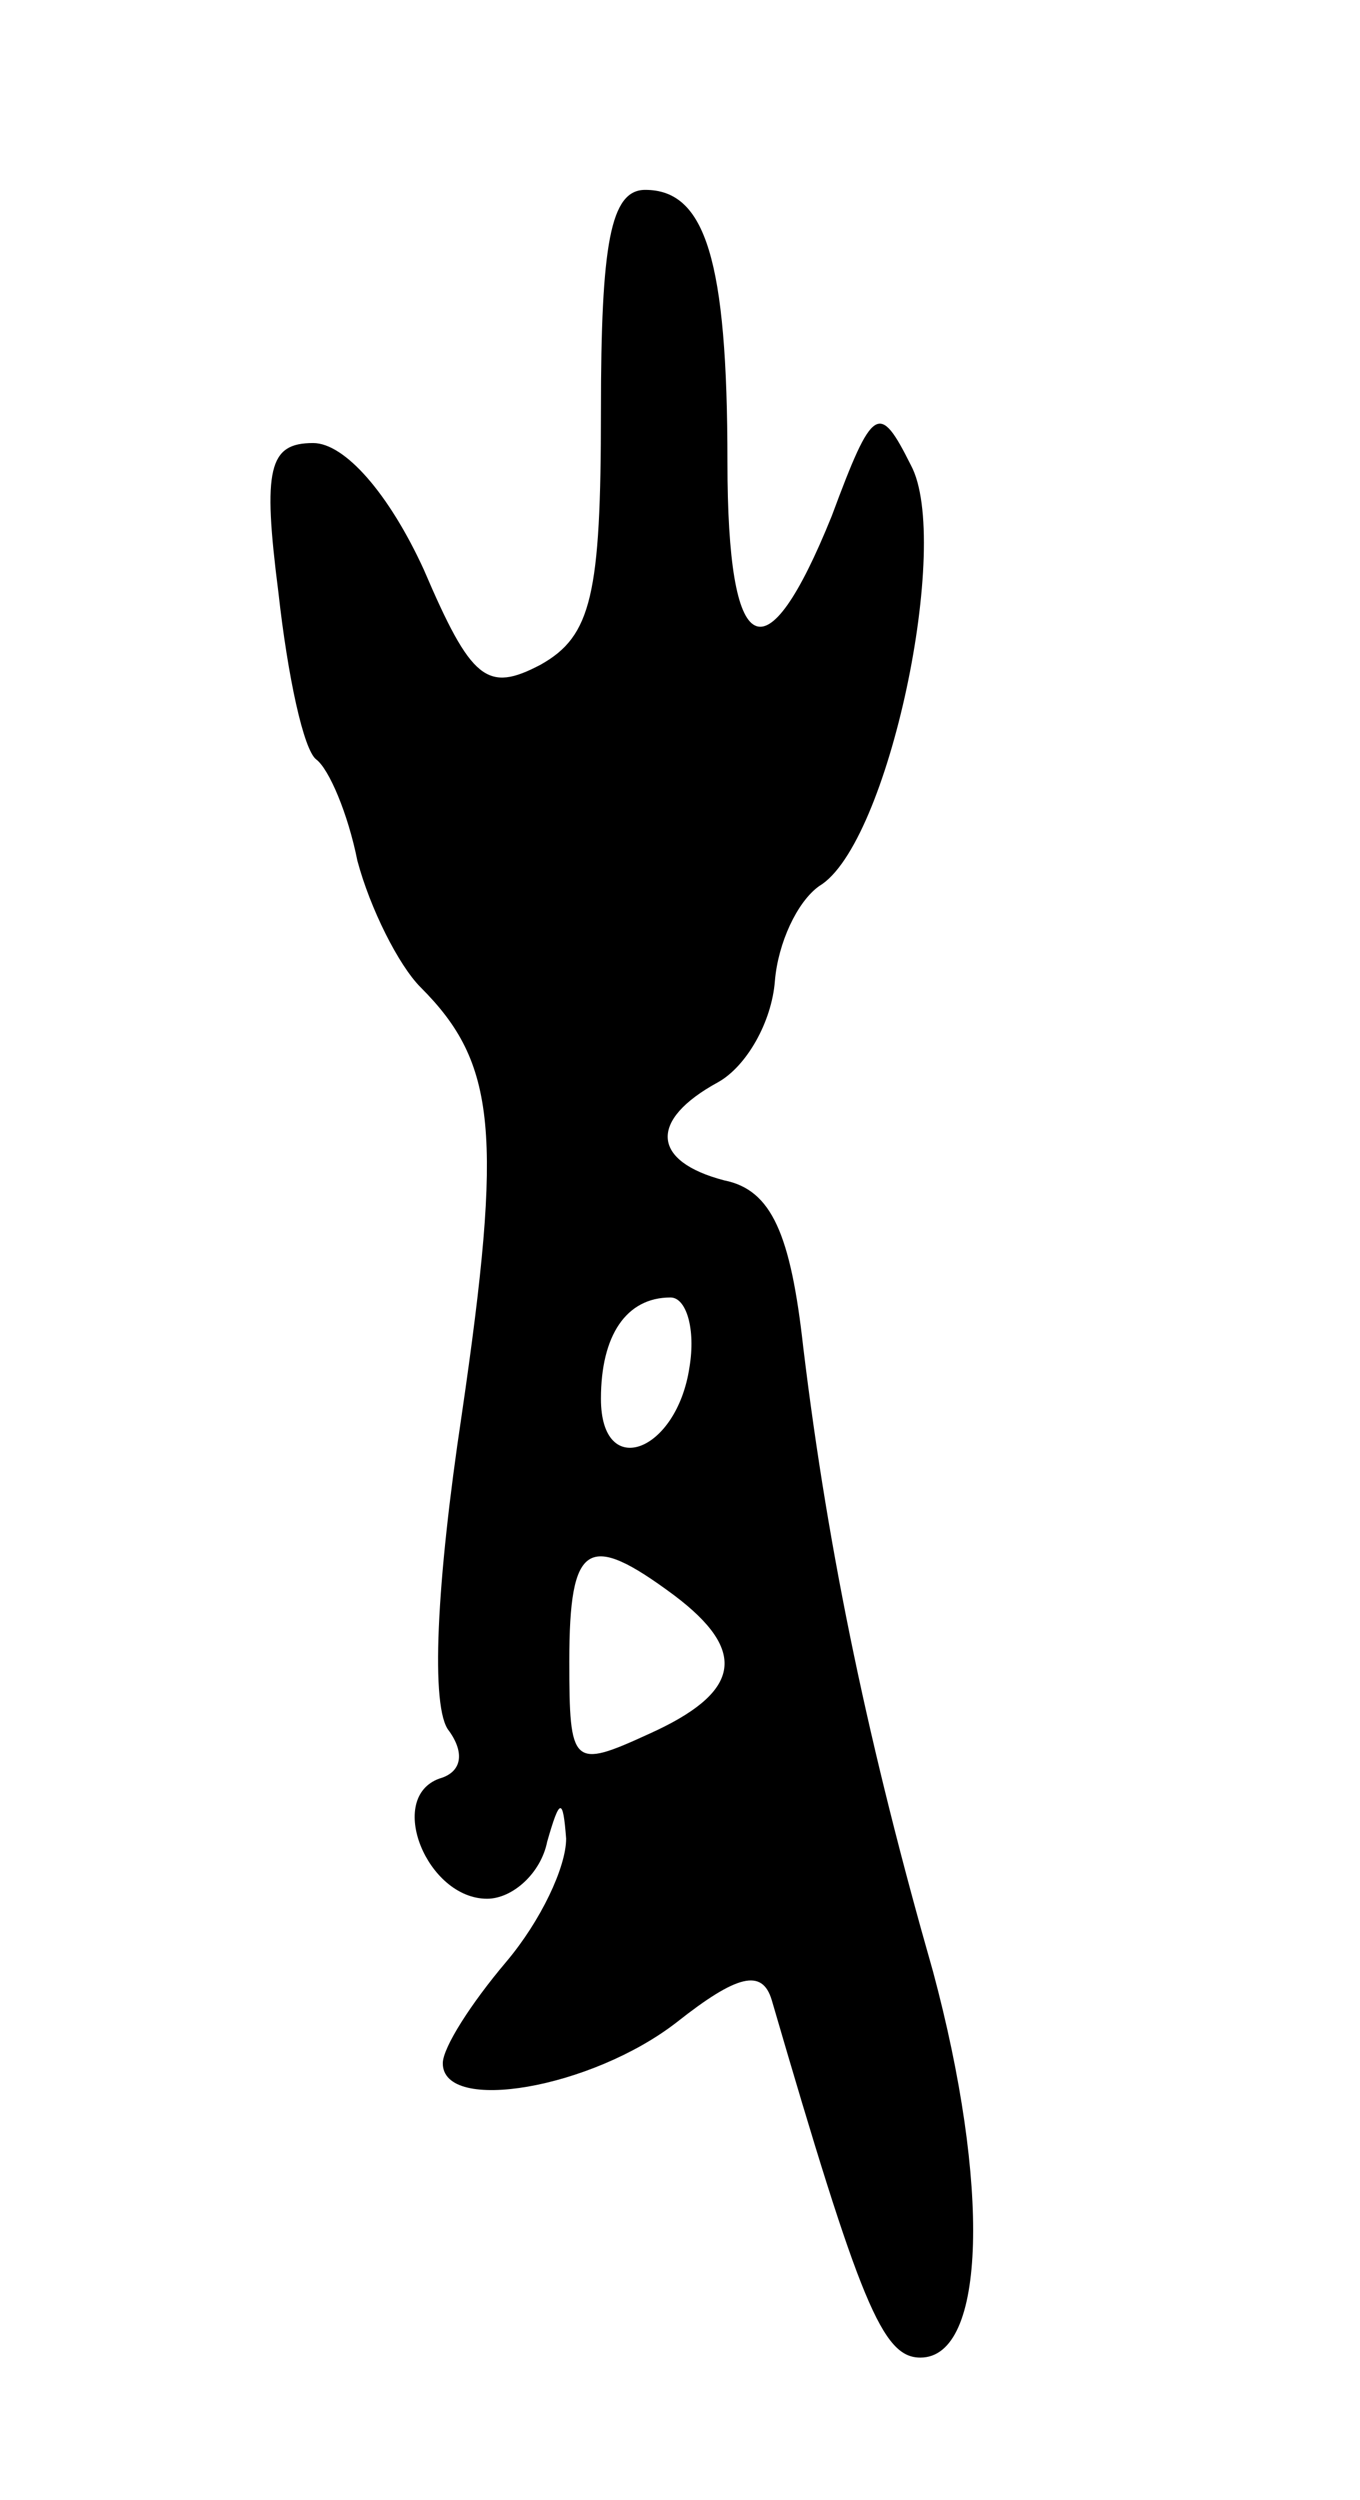 <svg version="1.0" xmlns="http://www.w3.org/2000/svg"
 width="43pt" height="79pt" viewBox="0 0 43 79"
 preserveAspectRatio="xMidYMid meet">
<g transform="translate(0,79) scale(0.1,-0.1)"
fill="#000000" stroke="none">
<path d="M190 660 c0 -58 -3 -71 -19 -80 -17 -9 -22 -5 -37 30 -11 24 -25 40
-35 40 -14 0 -16 -8 -11 -47 3 -27 8 -50 12 -53 4 -3 10 -17 13 -32 4 -15 13
-33 20 -40 24 -24 26 -46 13 -135 -8 -53 -10 -93 -4 -100 5 -7 4 -13 -3 -15
-17 -6 -4 -38 15 -38 8 0 17 8 19 18 4 14 5 14 6 1 0 -9 -8 -26 -19 -39 -11
-13 -20 -27 -20 -32 0 -16 47 -8 74 13 19 15 27 17 30 7 28 -96 35 -113 47
-113 21 0 22 55 4 122 -20 70 -33 131 -41 197 -4 36 -10 50 -25 53 -23 6 -24
19 -2 31 9 5 17 19 18 32 1 12 7 25 14 30 22 13 42 109 29 133 -10 20 -12 19
-25 -16 -21 -52 -33 -46 -33 17 0 64 -7 86 -26 86 -11 0 -14 -17 -14 -70z m28
-302 c-4 -27 -28 -36 -28 -10 0 20 8 32 22 32 5 0 8 -10 6 -22z m-5 -72 c24
-18 21 -31 -8 -44 -24 -11 -25 -10 -25 23 0 38 6 41 33 21z"/>
</g>
</svg>

